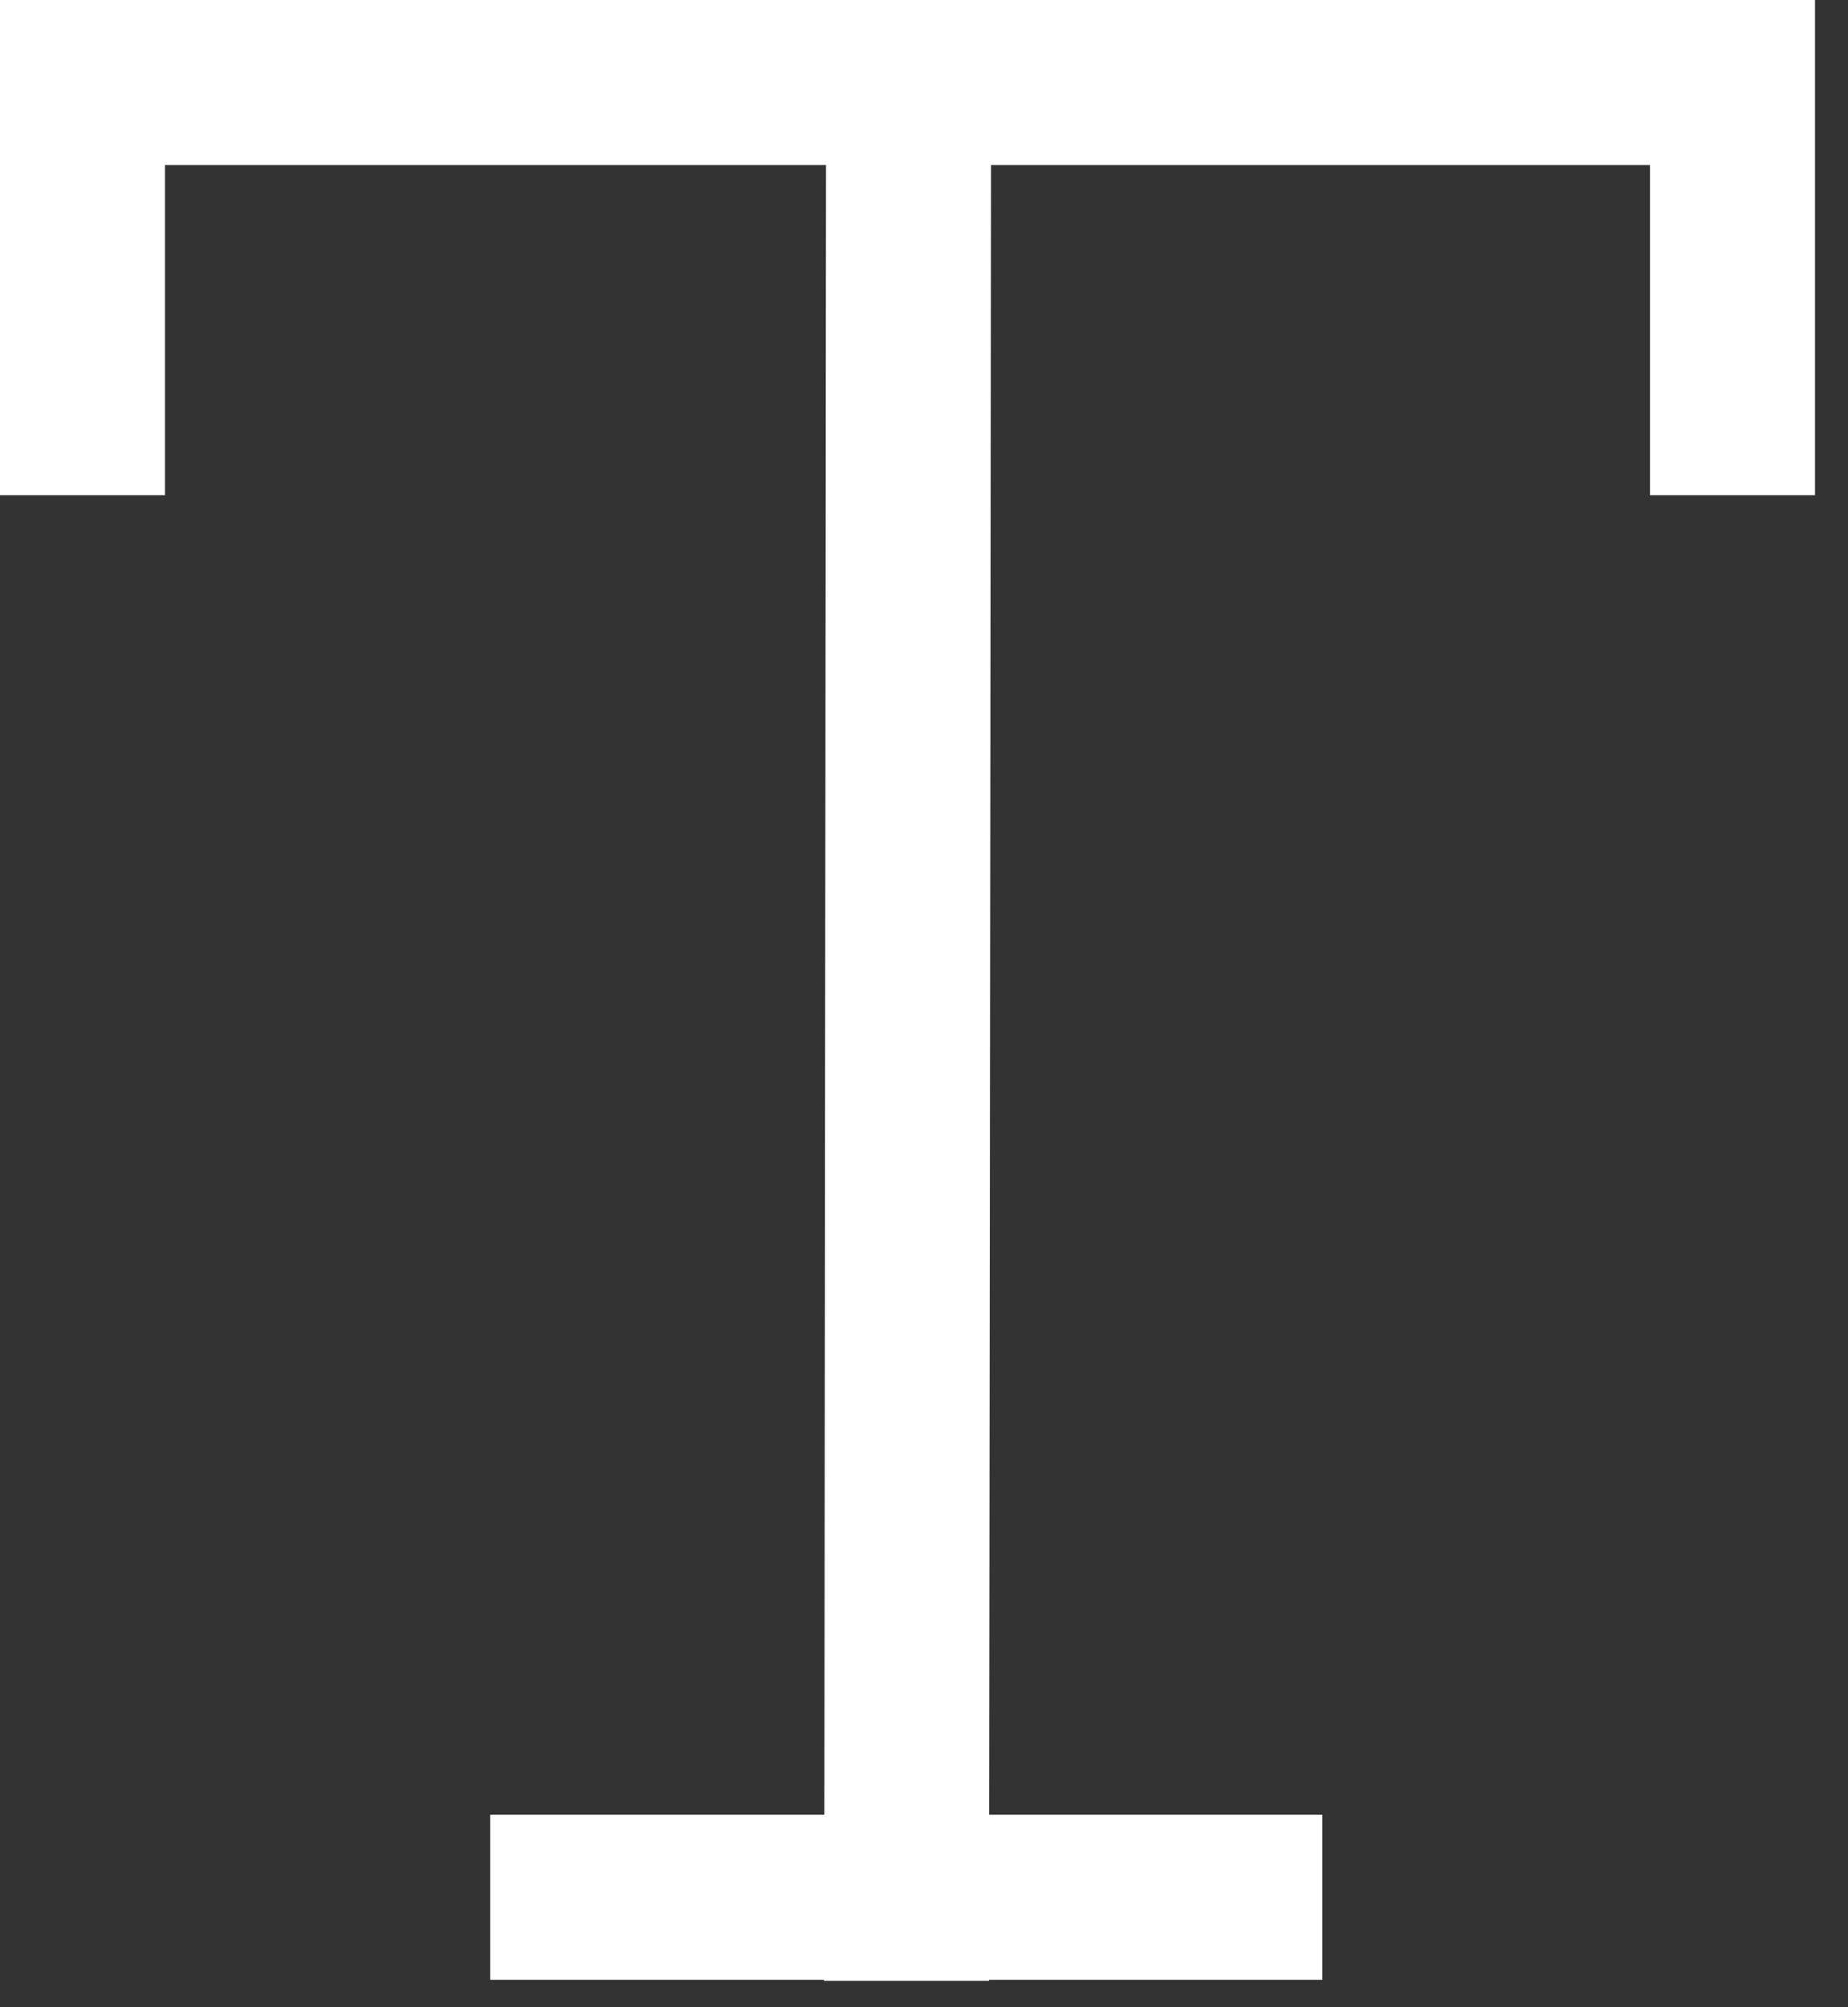 <svg width="35" height="38" viewBox="0 0 35 38" fill="none" xmlns="http://www.w3.org/2000/svg">
<rect x="0" y="0" width="35" height="38" fill="#333333" stroke="none"/>
<path d="M0 0V9.375H3.125V3.125H15.644L15.613 34.356H9.284V37.481H15.606V37.5H18.731V37.481H25.044V34.356H18.734L18.769 3.125H31.25V9.375H34.375V0H0Z" fill="white"/>
</svg>
